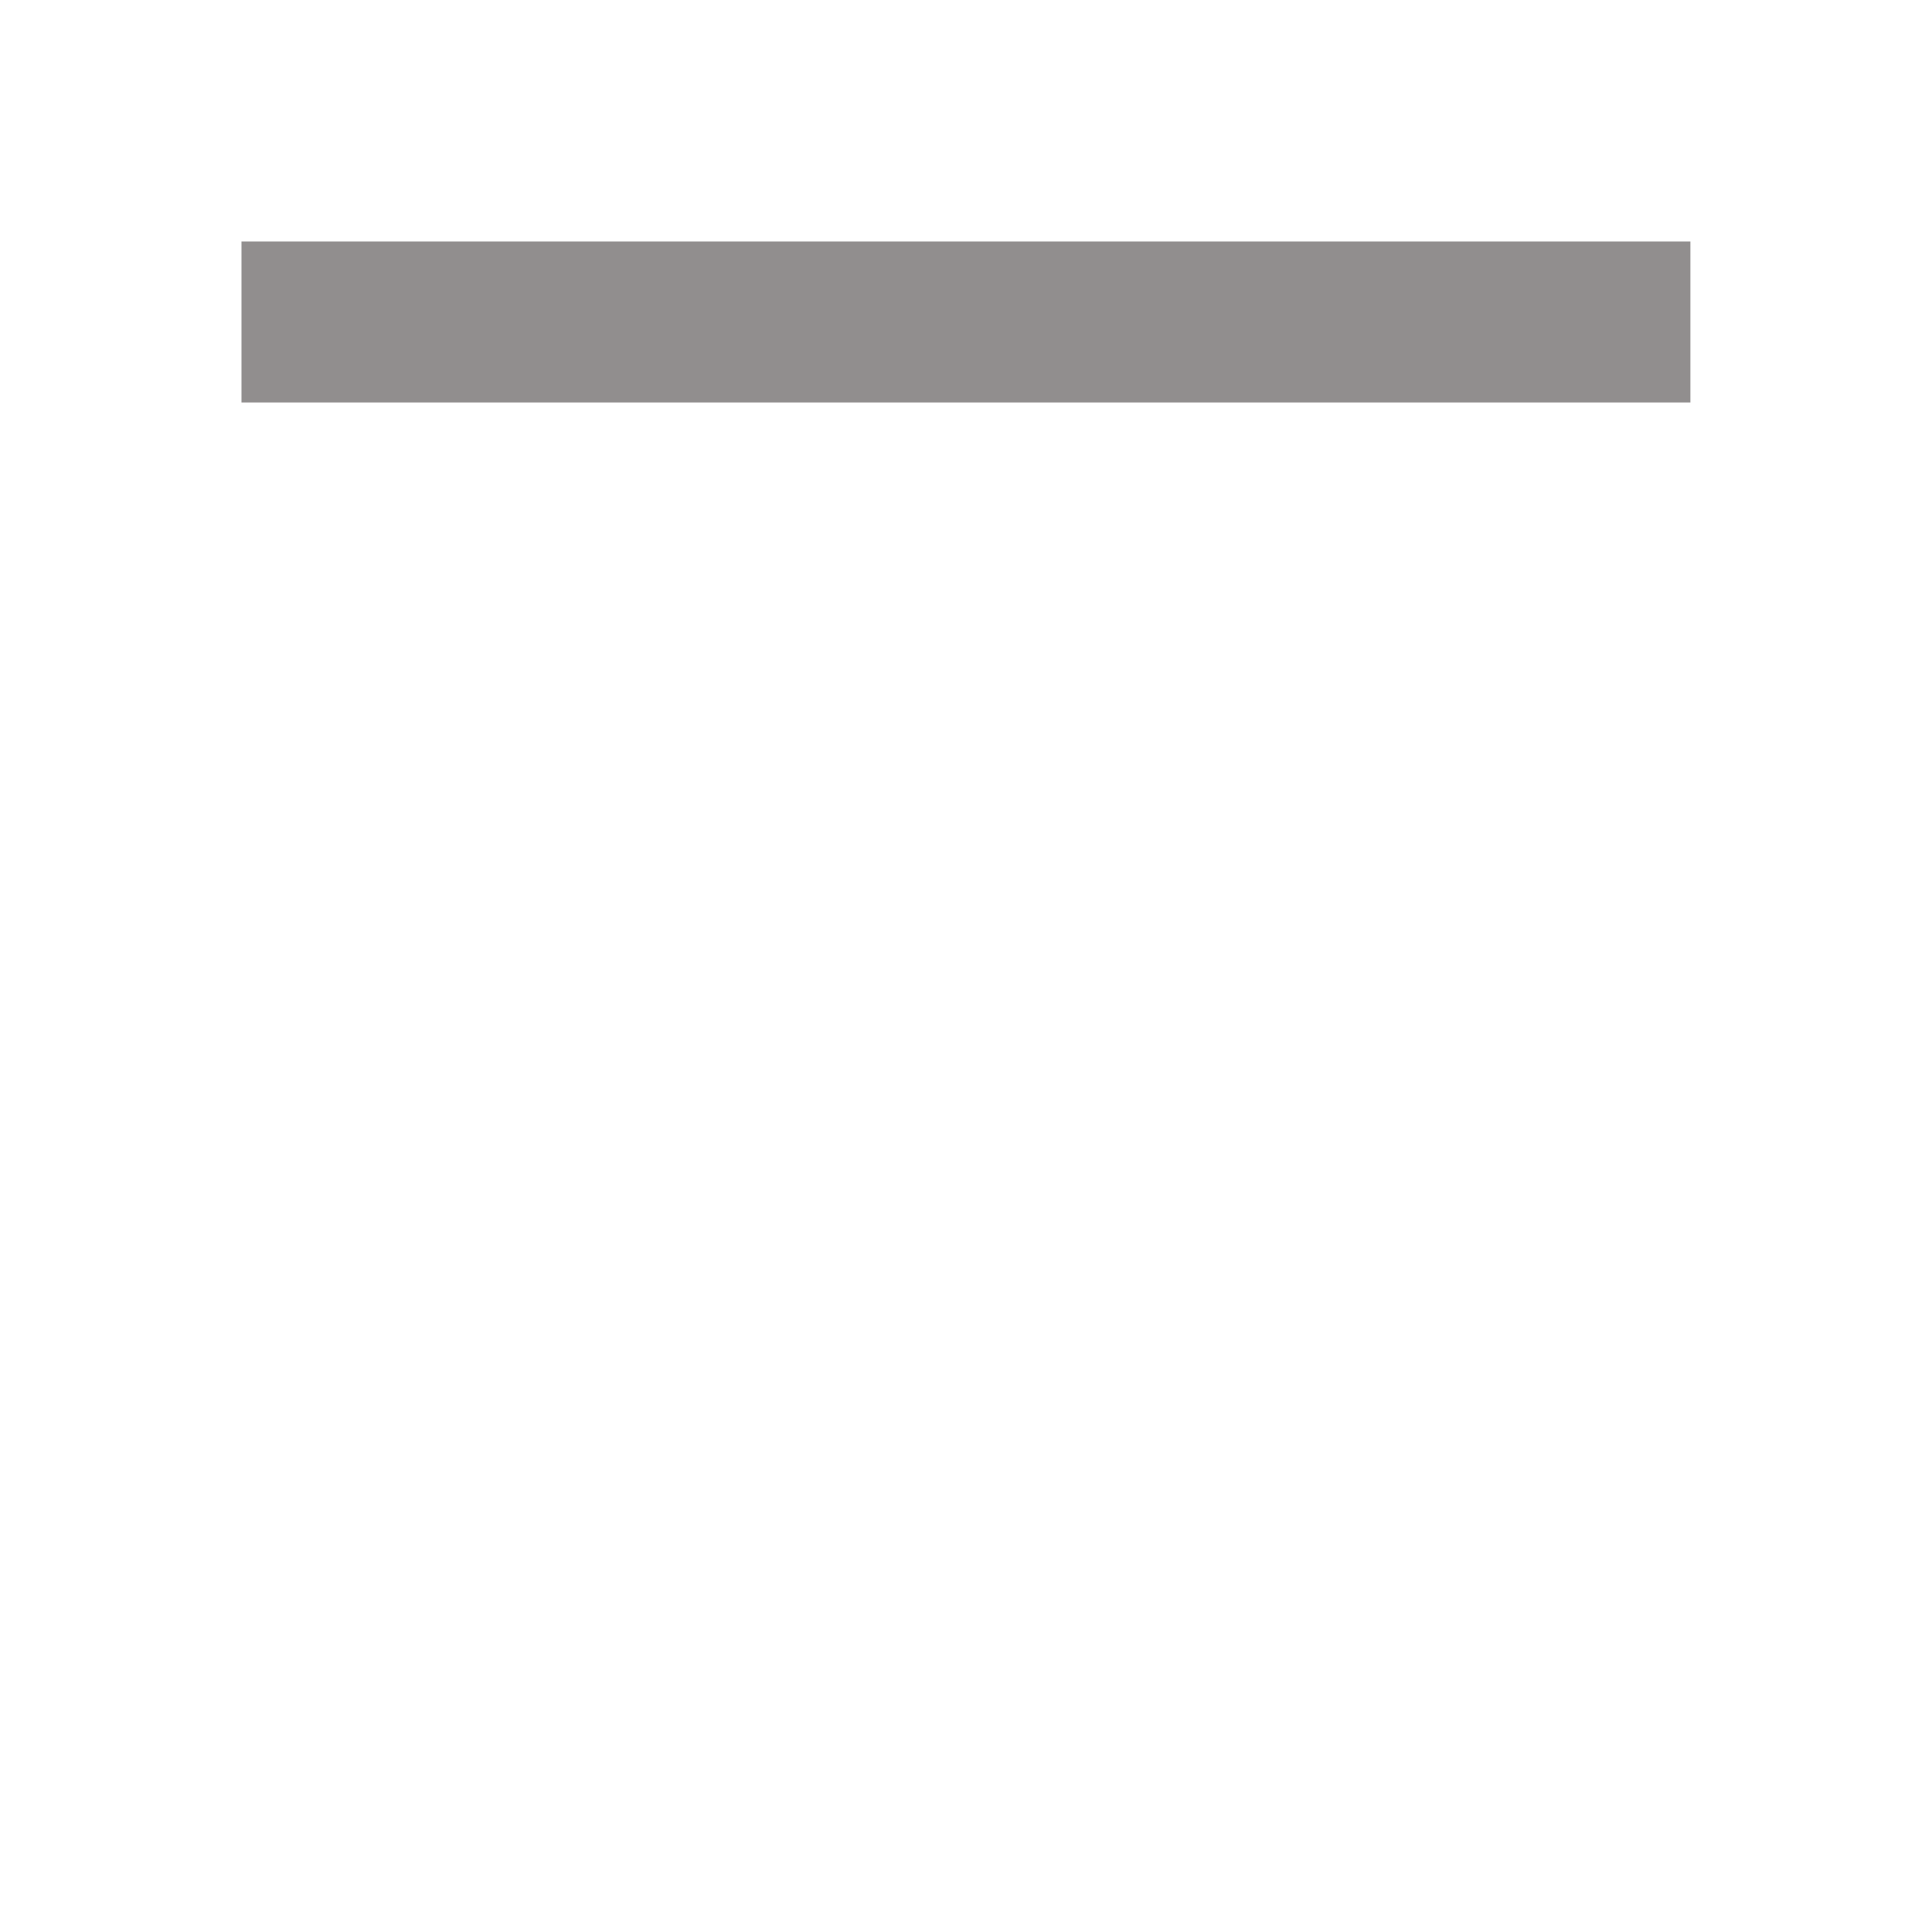 <svg id="Minimize" xmlns="http://www.w3.org/2000/svg" width="16.177" height="16.176" viewBox="0 0 16.177 16.176">
  <path id="Path_2377" data-name="Path 2377" d="M0,0H16.176V16.176H0Z" fill="none"/>
  <path id="Path_2378" data-name="Path 2378" d="M3,3H15.132V4.348H3Z" transform="translate(-0.978 -0.978)" fill="#918e8e"/>
</svg>